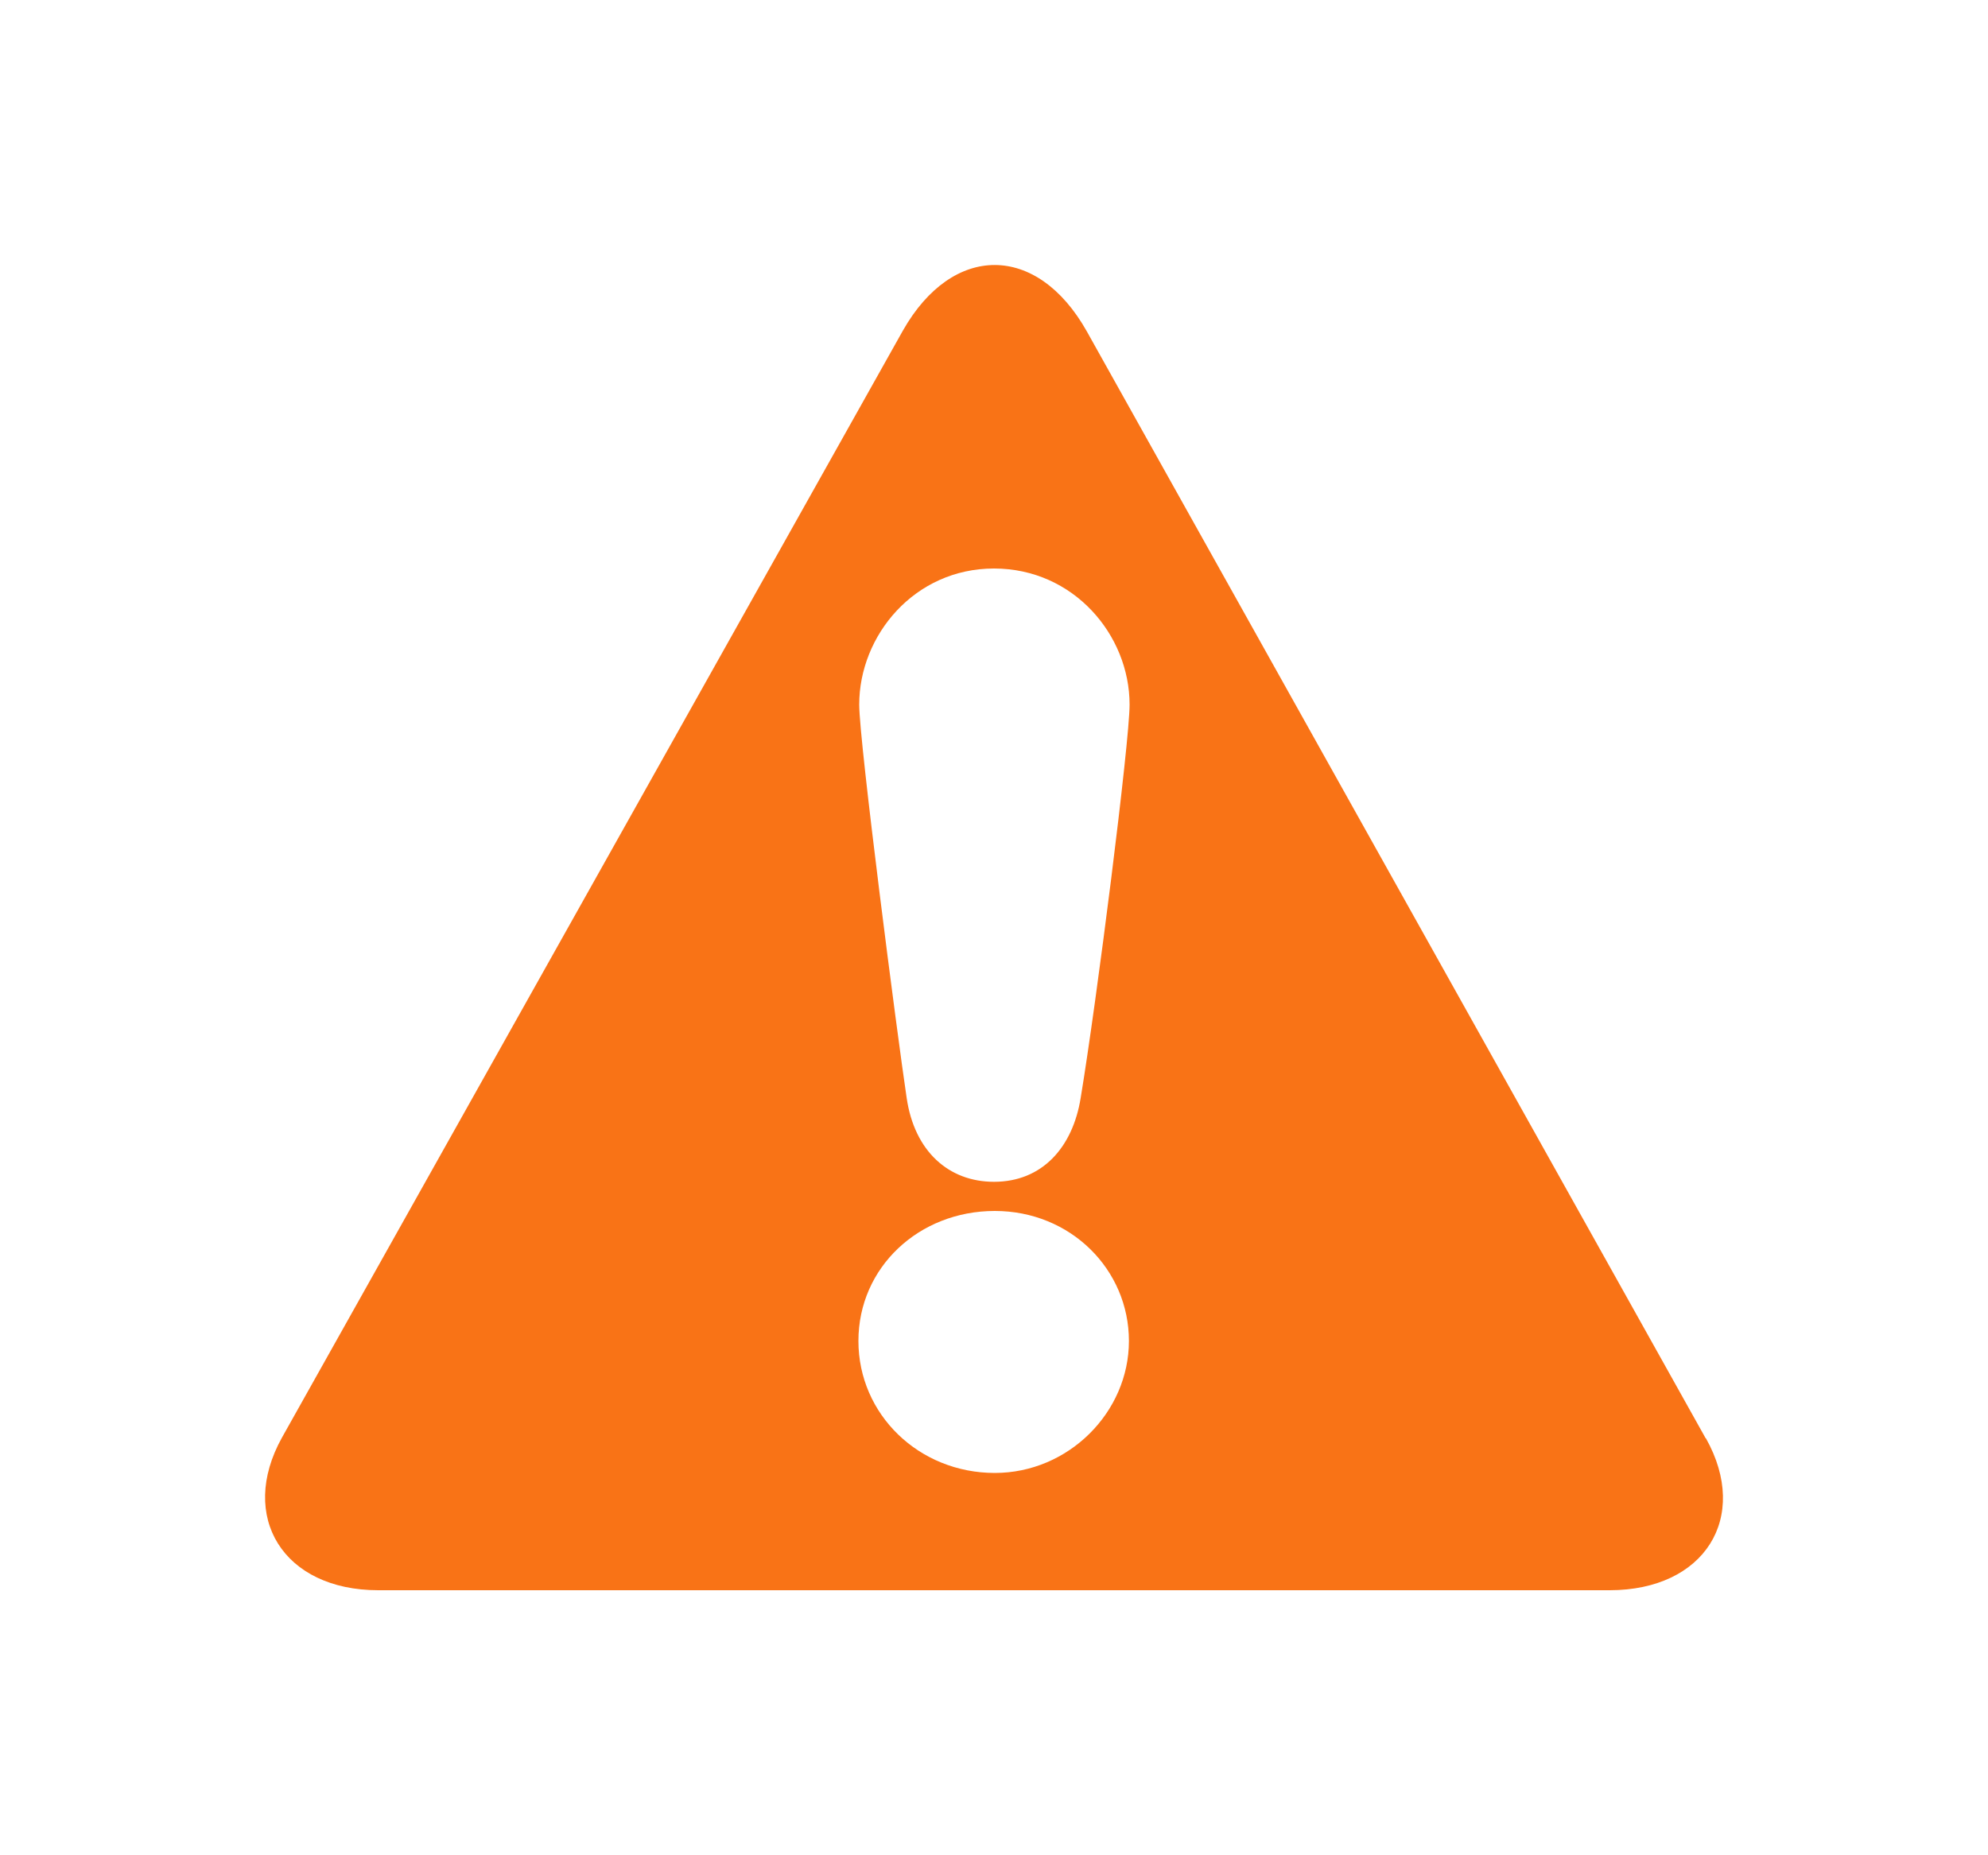 <svg width="15" height="14" viewBox="0 0 15 14" fill="none" xmlns="http://www.w3.org/2000/svg">
<path d="M12.87 10.854L8.2 2.5C7.825 1.834 7.188 1.834 6.813 2.494L2.127 10.849C1.796 11.446 2.138 12 2.854 12H12.145C12.861 12 13.206 11.451 12.872 10.854H12.87ZM7.506 11.115C6.933 11.115 6.477 10.673 6.477 10.119C6.477 9.564 6.933 9.138 7.506 9.138C8.078 9.138 8.518 9.58 8.518 10.119C8.518 10.657 8.062 11.115 7.506 11.115ZM8.154 8.285C8.094 8.658 7.864 8.918 7.5 8.918C7.159 8.918 6.9 8.689 6.841 8.285C6.77 7.811 6.483 5.599 6.483 5.317C6.483 4.795 6.9 4.29 7.5 4.29C8.1 4.29 8.523 4.791 8.523 5.317C8.523 5.599 8.276 7.549 8.154 8.285Z" fill="#F97316"/>
</svg>
